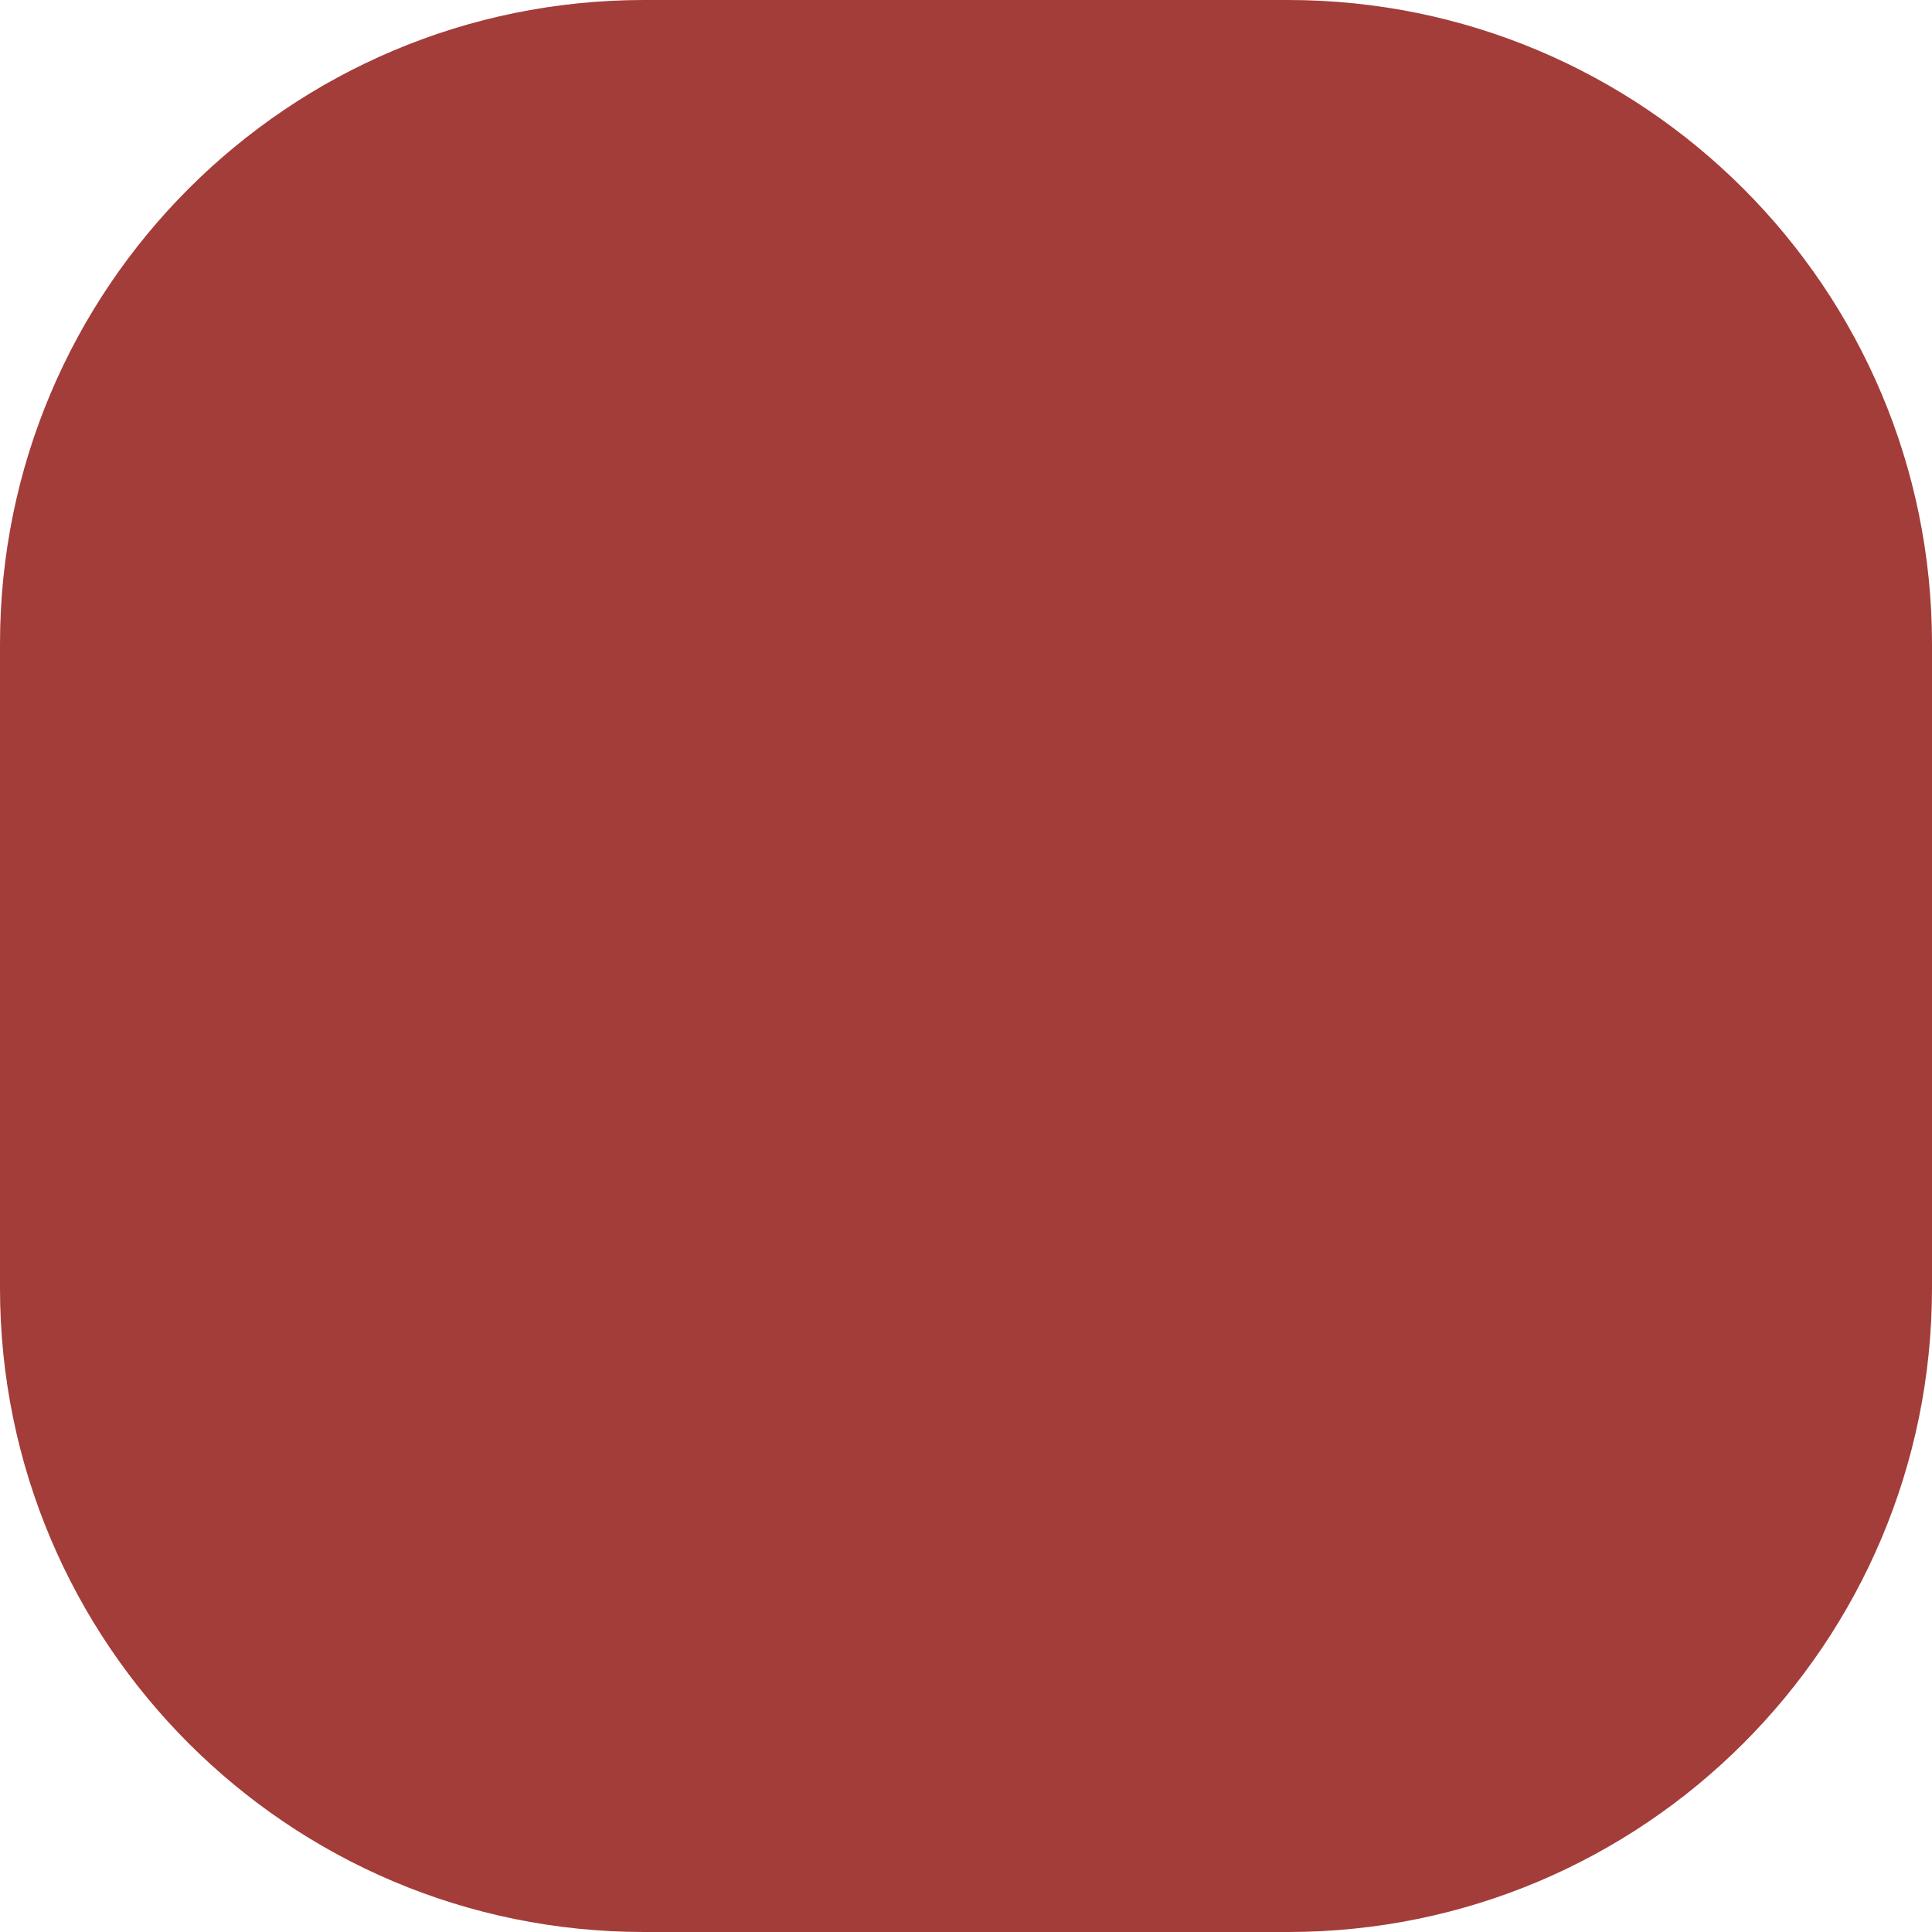 <svg width="15" height="15" viewBox="0 0 15 15" fill="none" xmlns="http://www.w3.org/2000/svg">
<path d="M0 5C0 2.239 2.239 0 5 0H10C12.761 0 15 2.239 15 5V10C15 12.761 12.761 15 10 15H5C2.239 15 0 12.761 0 10V5Z" fill="#A33D3A"/>
</svg>
